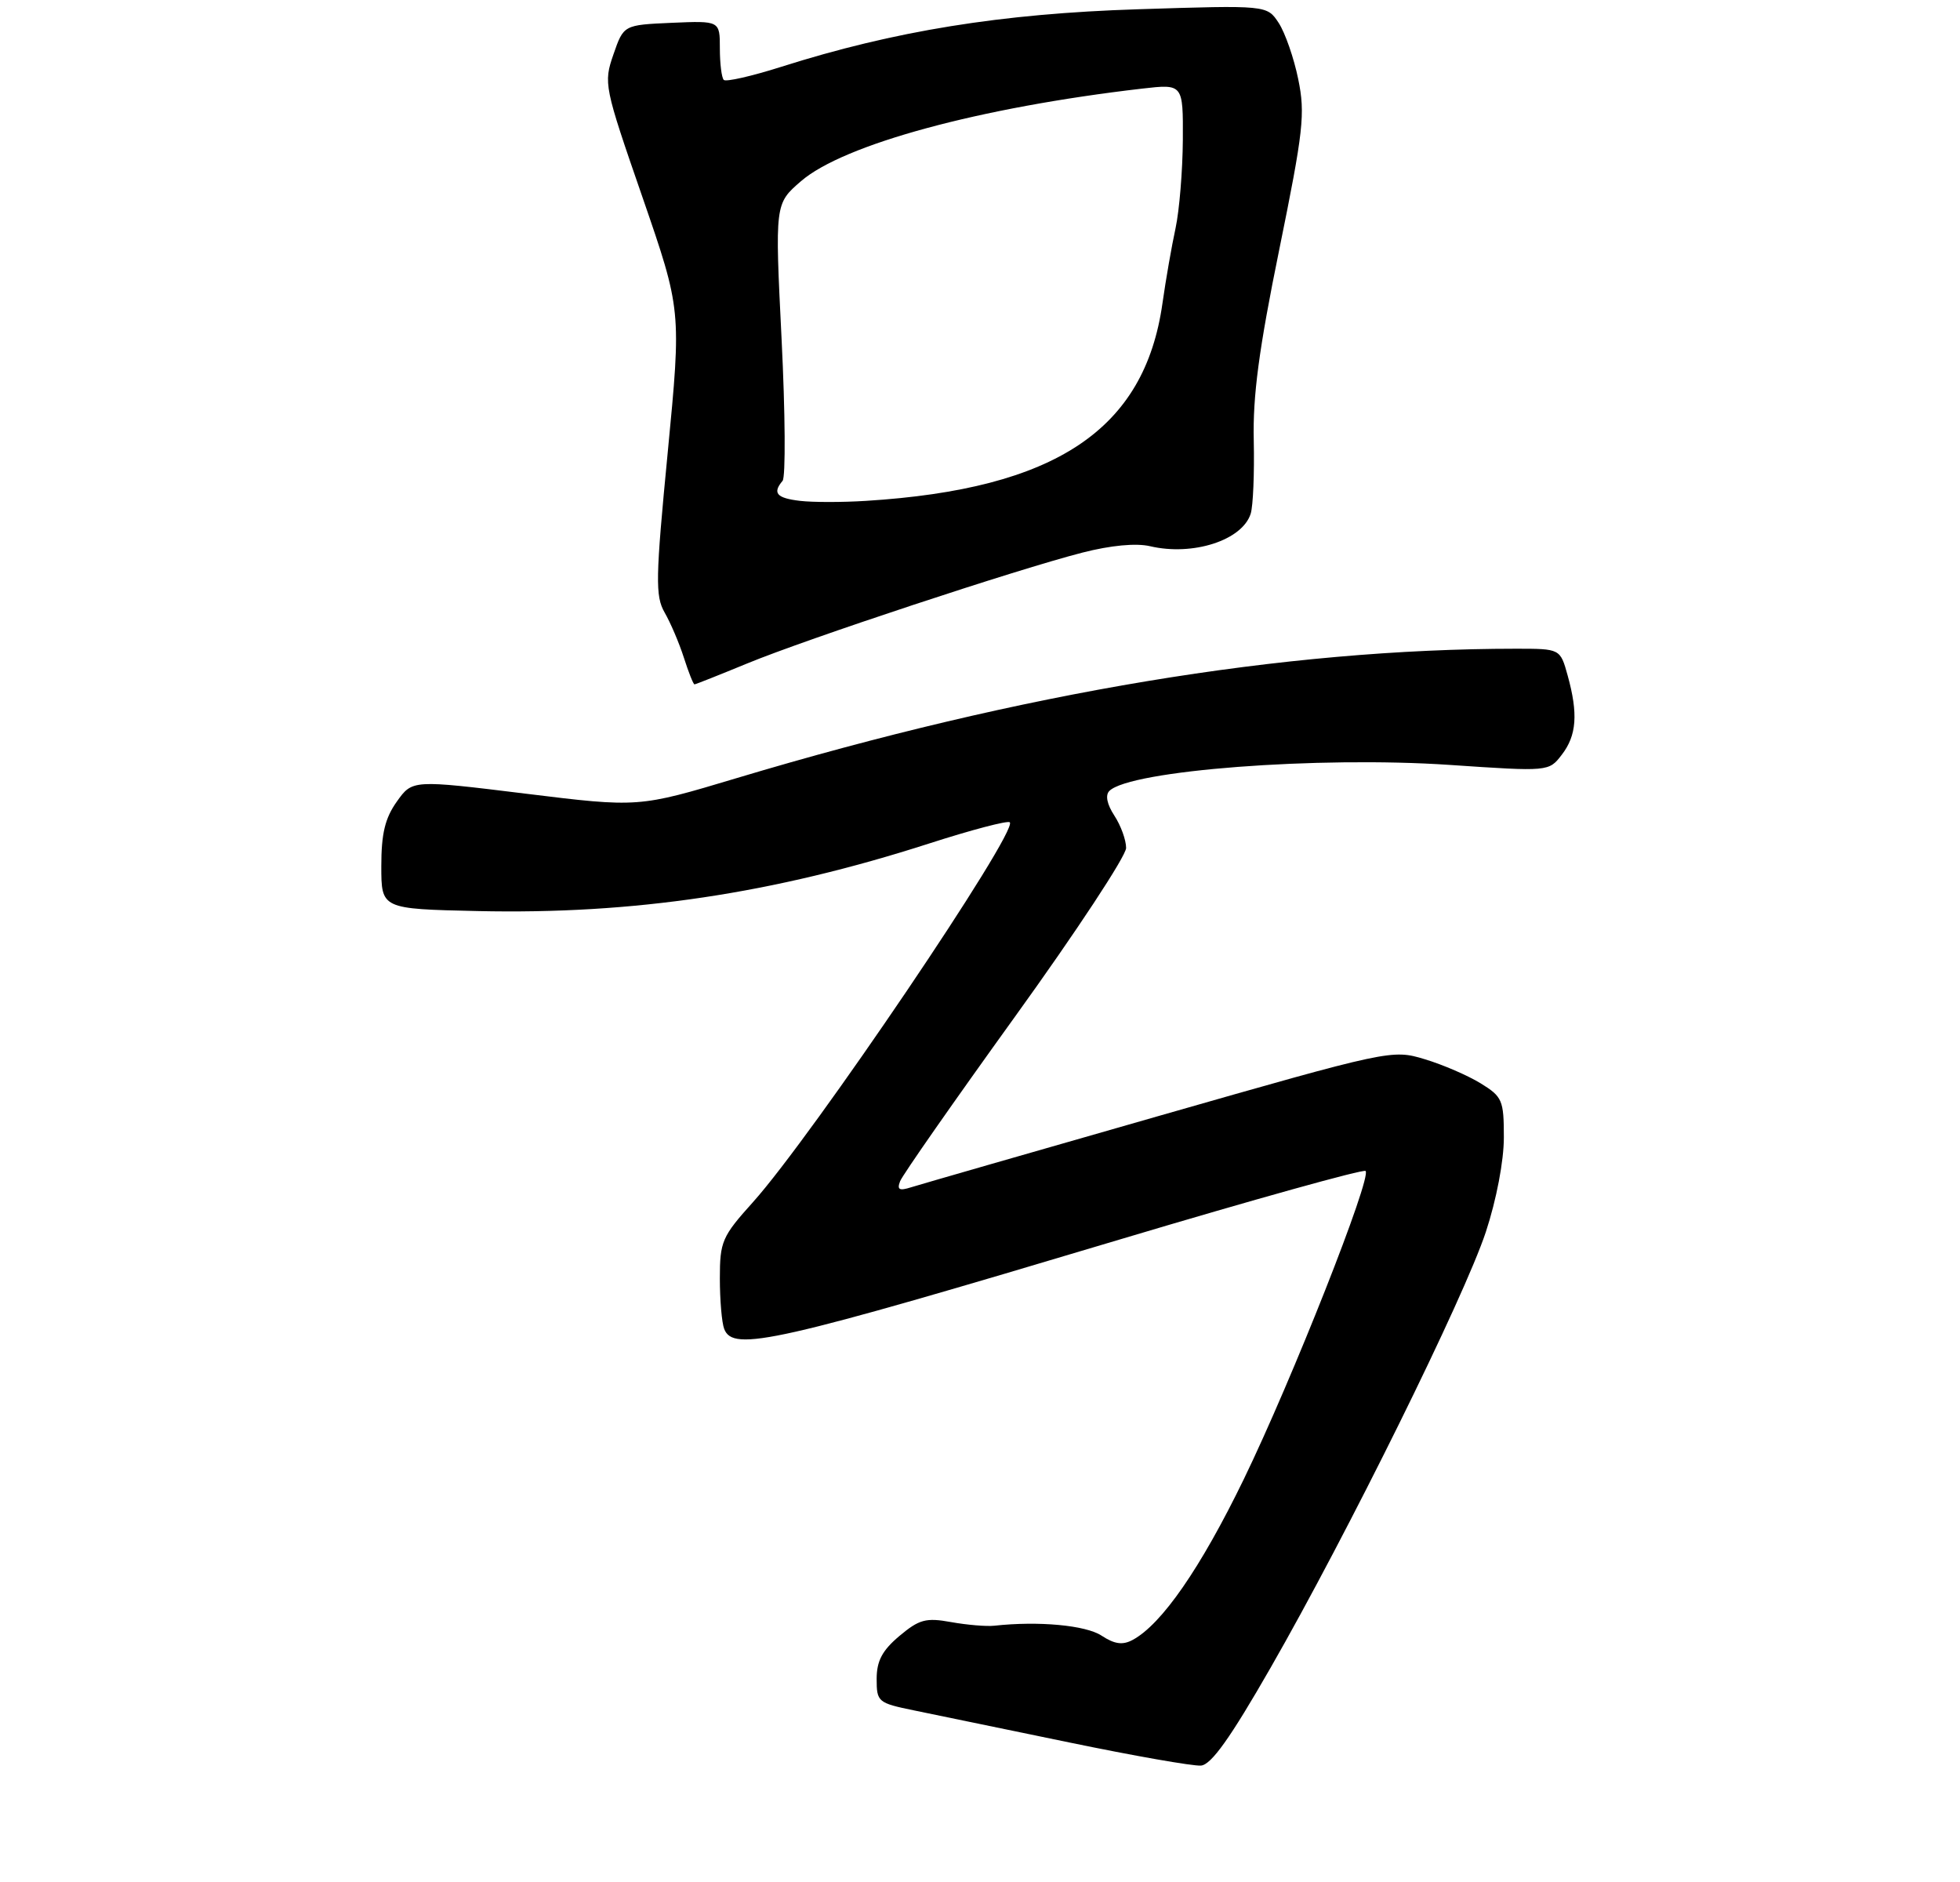 <?xml version="1.0" encoding="UTF-8" standalone="no"?>
<!DOCTYPE svg PUBLIC "-//W3C//DTD SVG 1.1//EN" "http://www.w3.org/Graphics/SVG/1.1/DTD/svg11.dtd" >
<svg xmlns="http://www.w3.org/2000/svg" xmlns:xlink="http://www.w3.org/1999/xlink" version="1.1" viewBox="0 0 275 264">
 <g >
 <path fill="currentColor"
d=" M 178.24 234.00 C 189.07 215.13 205.44 181.98 208.47 172.82 C 209.96 168.30 211.00 162.85 211.00 159.56 C 211.00 154.33 210.79 153.84 207.75 151.97 C 205.96 150.87 202.43 149.34 199.89 148.58 C 195.32 147.20 195.03 147.26 162.66 156.52 C 144.71 161.66 129.06 166.16 127.86 166.54 C 126.17 167.08 125.83 166.89 126.29 165.70 C 126.61 164.85 133.88 154.45 142.44 142.57 C 151.00 130.70 158.00 120.07 158.00 118.95 C 158.00 117.84 157.26 115.80 156.35 114.41 C 155.32 112.83 155.05 111.55 155.65 110.95 C 158.53 108.07 184.95 106.05 203.41 107.30 C 217.31 108.24 217.31 108.24 219.13 105.87 C 221.22 103.16 221.44 100.12 219.95 94.75 C 218.91 91.00 218.91 91.00 212.70 91.00 C 180.13 91.02 143.61 97.08 103.33 109.16 C 89.59 113.28 89.59 113.28 73.73 111.33 C 57.86 109.38 57.86 109.38 55.68 112.44 C 54.02 114.77 53.50 116.94 53.50 121.50 C 53.50 127.50 53.50 127.50 67.00 127.80 C 88.85 128.29 108.50 125.36 130.34 118.33 C 136.30 116.41 141.40 115.07 141.68 115.35 C 142.91 116.58 113.93 159.42 105.63 168.65 C 101.30 173.46 101.00 174.16 101.00 179.32 C 101.00 182.35 101.27 185.55 101.61 186.42 C 102.86 189.68 108.68 188.36 157.28 173.82 C 175.86 168.27 191.30 163.97 191.60 164.26 C 192.50 165.16 181.26 193.59 174.51 207.50 C 168.46 219.96 162.99 227.86 158.92 230.04 C 157.51 230.80 156.38 230.64 154.55 229.44 C 152.33 227.98 145.71 227.37 139.50 228.05 C 138.40 228.17 135.67 227.94 133.44 227.54 C 129.91 226.90 128.97 227.16 126.19 229.49 C 123.78 231.52 123.00 232.99 123.00 235.52 C 123.00 238.74 123.18 238.89 128.25 239.93 C 131.14 240.53 140.93 242.55 150.00 244.42 C 159.07 246.30 167.40 247.76 168.50 247.67 C 169.95 247.55 172.62 243.80 178.24 234.00 Z  M 104.83 93.07 C 113.19 89.62 142.72 79.86 151.86 77.52 C 155.84 76.50 159.39 76.16 161.36 76.62 C 167.37 78.03 174.30 75.79 175.48 72.06 C 175.82 70.98 176.01 66.37 175.91 61.80 C 175.76 55.55 176.64 48.94 179.49 35.00 C 182.88 18.35 183.15 15.96 182.15 11.11 C 181.55 8.15 180.31 4.60 179.41 3.22 C 177.77 0.72 177.77 0.72 159.64 1.30 C 140.47 1.91 125.49 4.33 109.59 9.38 C 105.46 10.69 101.85 11.51 101.55 11.21 C 101.25 10.91 101.00 8.92 101.00 6.79 C 101.00 2.91 101.00 2.91 94.25 3.20 C 87.50 3.50 87.50 3.50 86.07 7.63 C 84.67 11.68 84.75 12.09 90.13 27.63 C 95.61 43.50 95.61 43.50 93.69 63.42 C 91.97 81.17 91.93 83.61 93.25 85.92 C 94.07 87.34 95.29 90.19 95.95 92.25 C 96.61 94.31 97.28 96.00 97.44 96.00 C 97.60 96.00 100.92 94.68 104.83 93.07 Z  M 112.25 70.26 C 108.96 69.87 108.35 69.17 109.80 67.45 C 110.24 66.93 110.18 57.97 109.66 47.54 C 108.72 28.58 108.72 28.58 112.38 25.42 C 118.36 20.25 137.47 15.07 160.25 12.43 C 166.00 11.77 166.00 11.77 165.96 19.63 C 165.93 23.96 165.47 29.52 164.94 32.00 C 164.40 34.48 163.57 39.22 163.10 42.55 C 160.59 60.29 148.10 68.60 121.50 70.26 C 118.20 70.47 114.04 70.47 112.25 70.26 Z "/>
</g>
</svg>